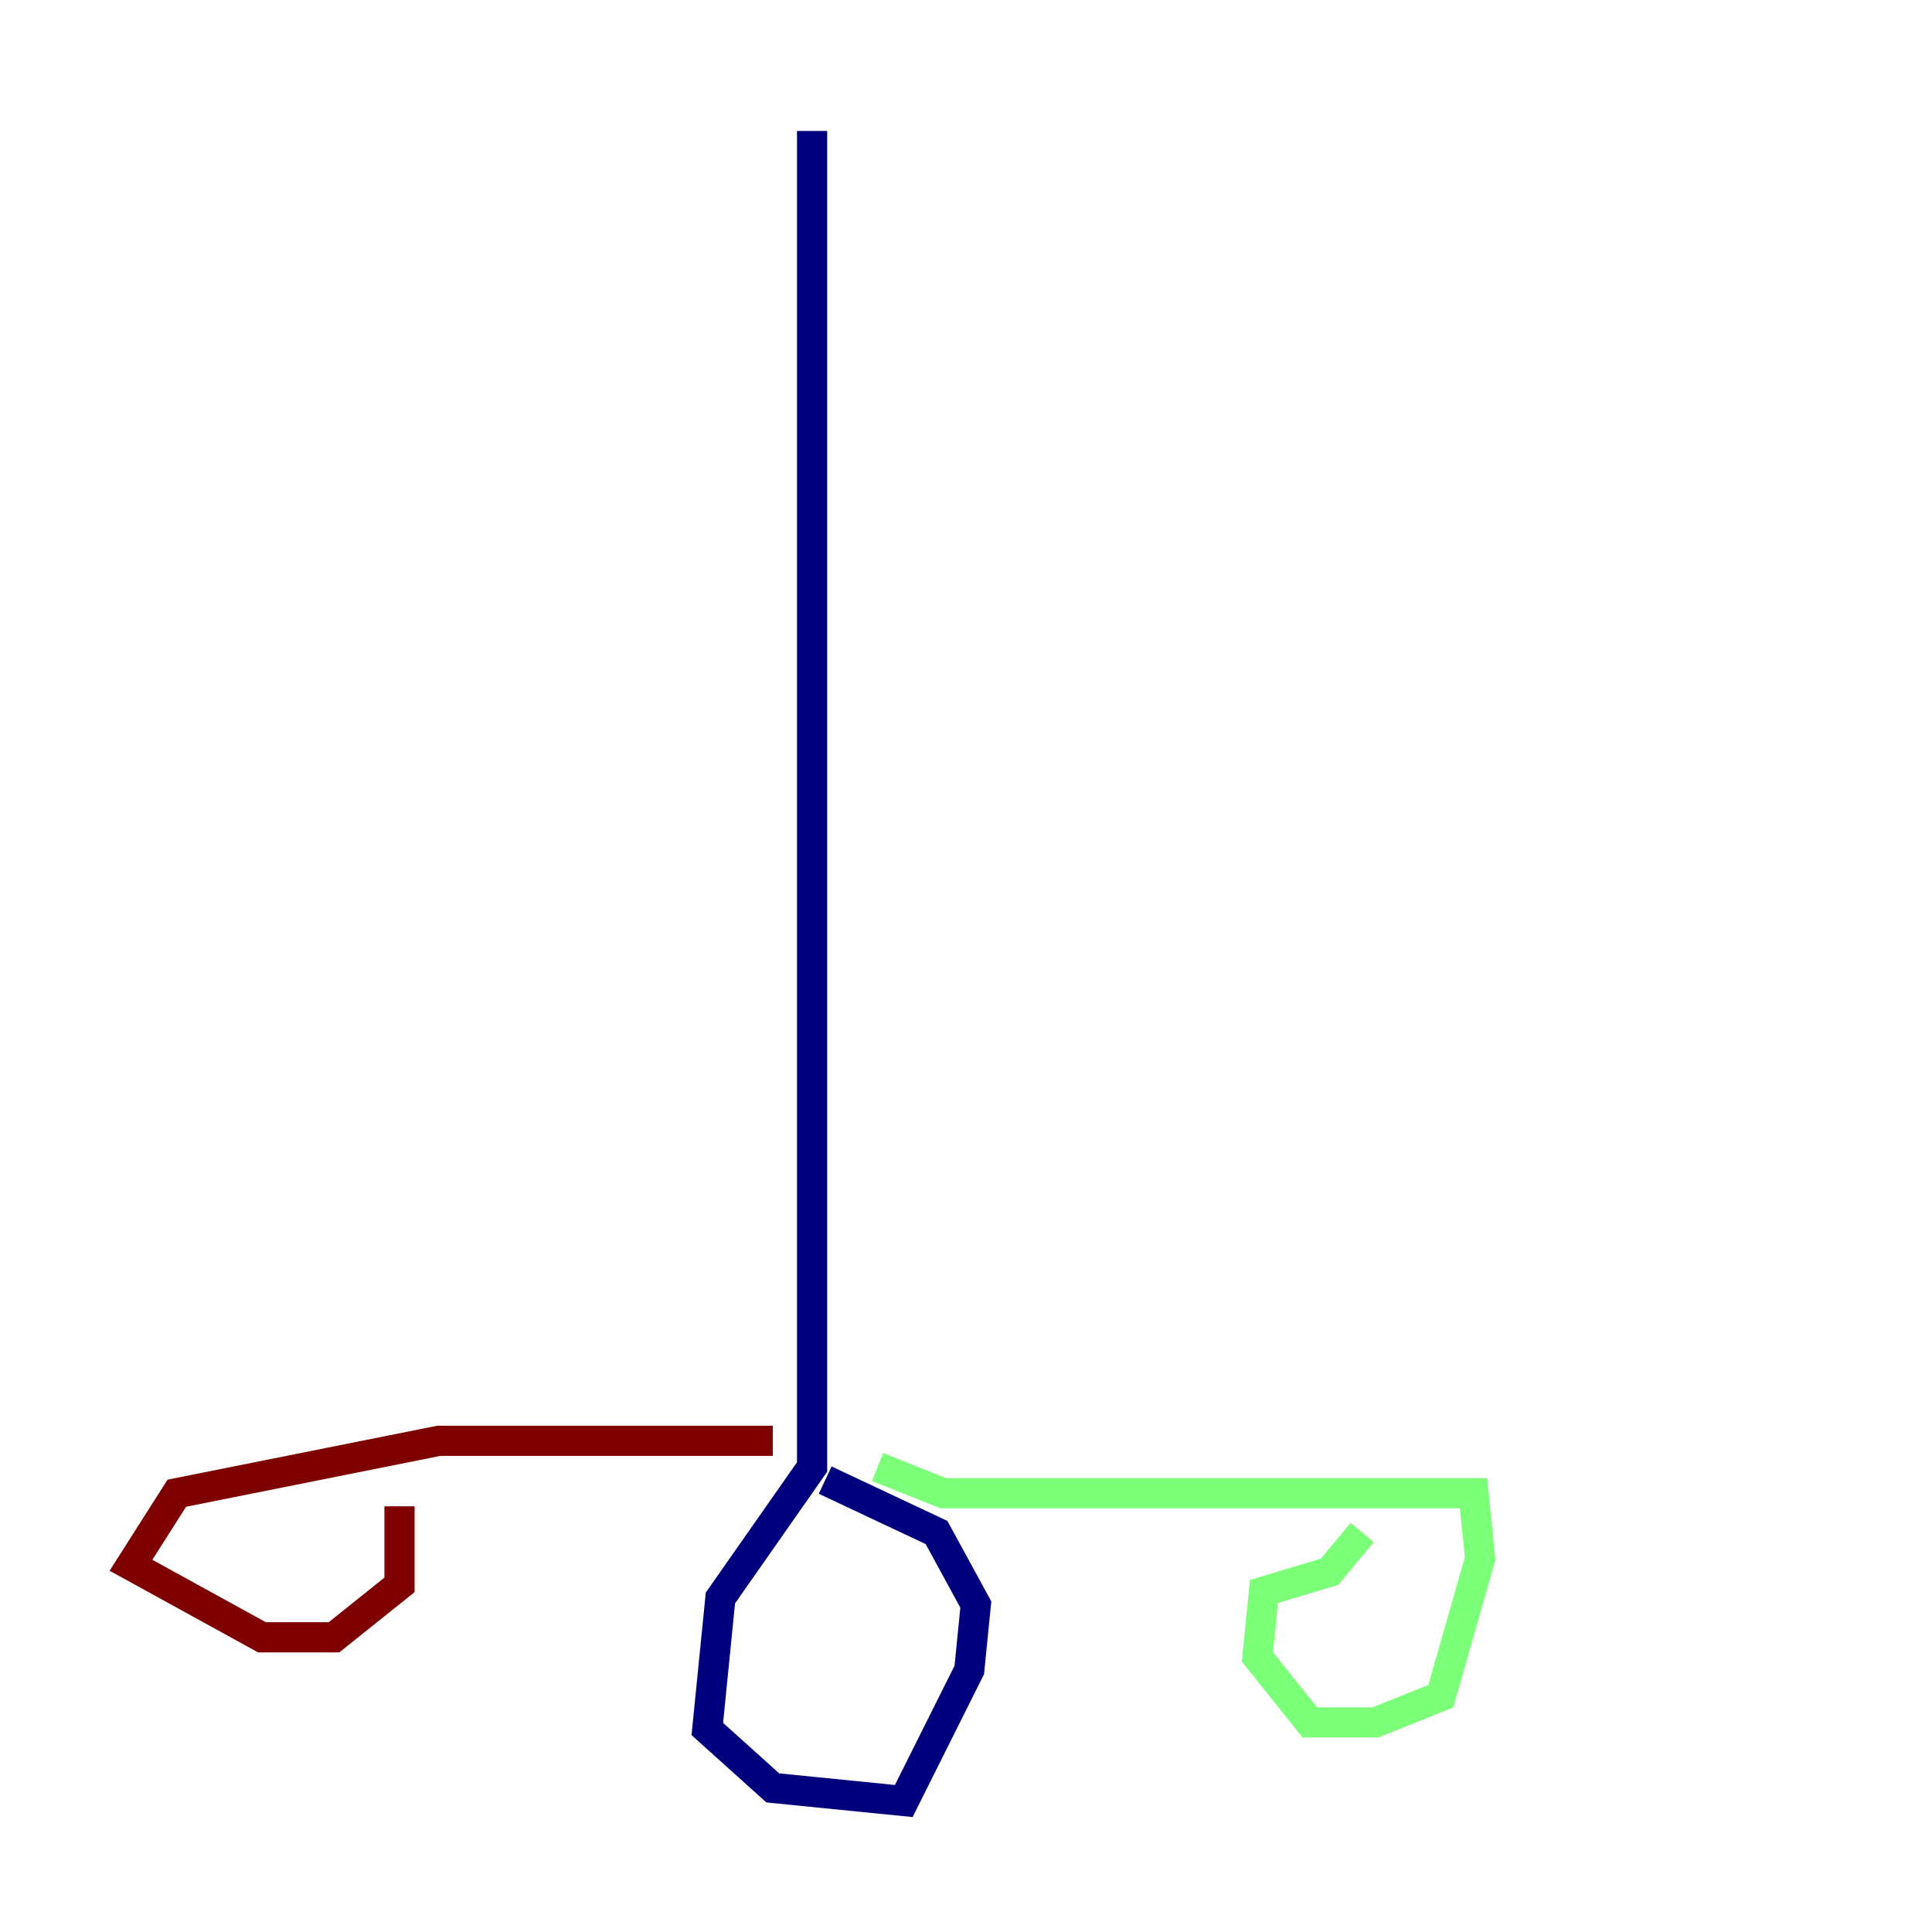 <?xml version="1.0" encoding="utf-8" ?>
<svg baseProfile="tiny" height="128" version="1.2" viewBox="0,0,128,128" width="128" xmlns="http://www.w3.org/2000/svg" xmlns:ev="http://www.w3.org/2001/xml-events" xmlns:xlink="http://www.w3.org/1999/xlink"><defs /><polyline fill="none" points="53.803,8.678 53.803,97.193 47.729,105.871 46.861,114.549 51.2,118.454 59.878,119.322 64.217,110.644 64.651,106.305 62.047,101.532 54.671,98.061" stroke="#00007f" stroke-width="2" /><polyline fill="none" points="58.142,97.193 62.481,98.929 97.627,98.929 98.061,103.268 95.458,112.38 91.119,114.115 86.78,114.115 83.308,109.776 83.742,105.437 88.081,104.136 90.251,101.532" stroke="#7cff79" stroke-width="2" /><polyline fill="none" points="51.2,95.458 29.071,95.458 11.715,98.929 8.678,103.702 17.356,108.475 22.129,108.475 26.468,105.003 26.468,99.797" stroke="#7f0000" stroke-width="2" /></svg>